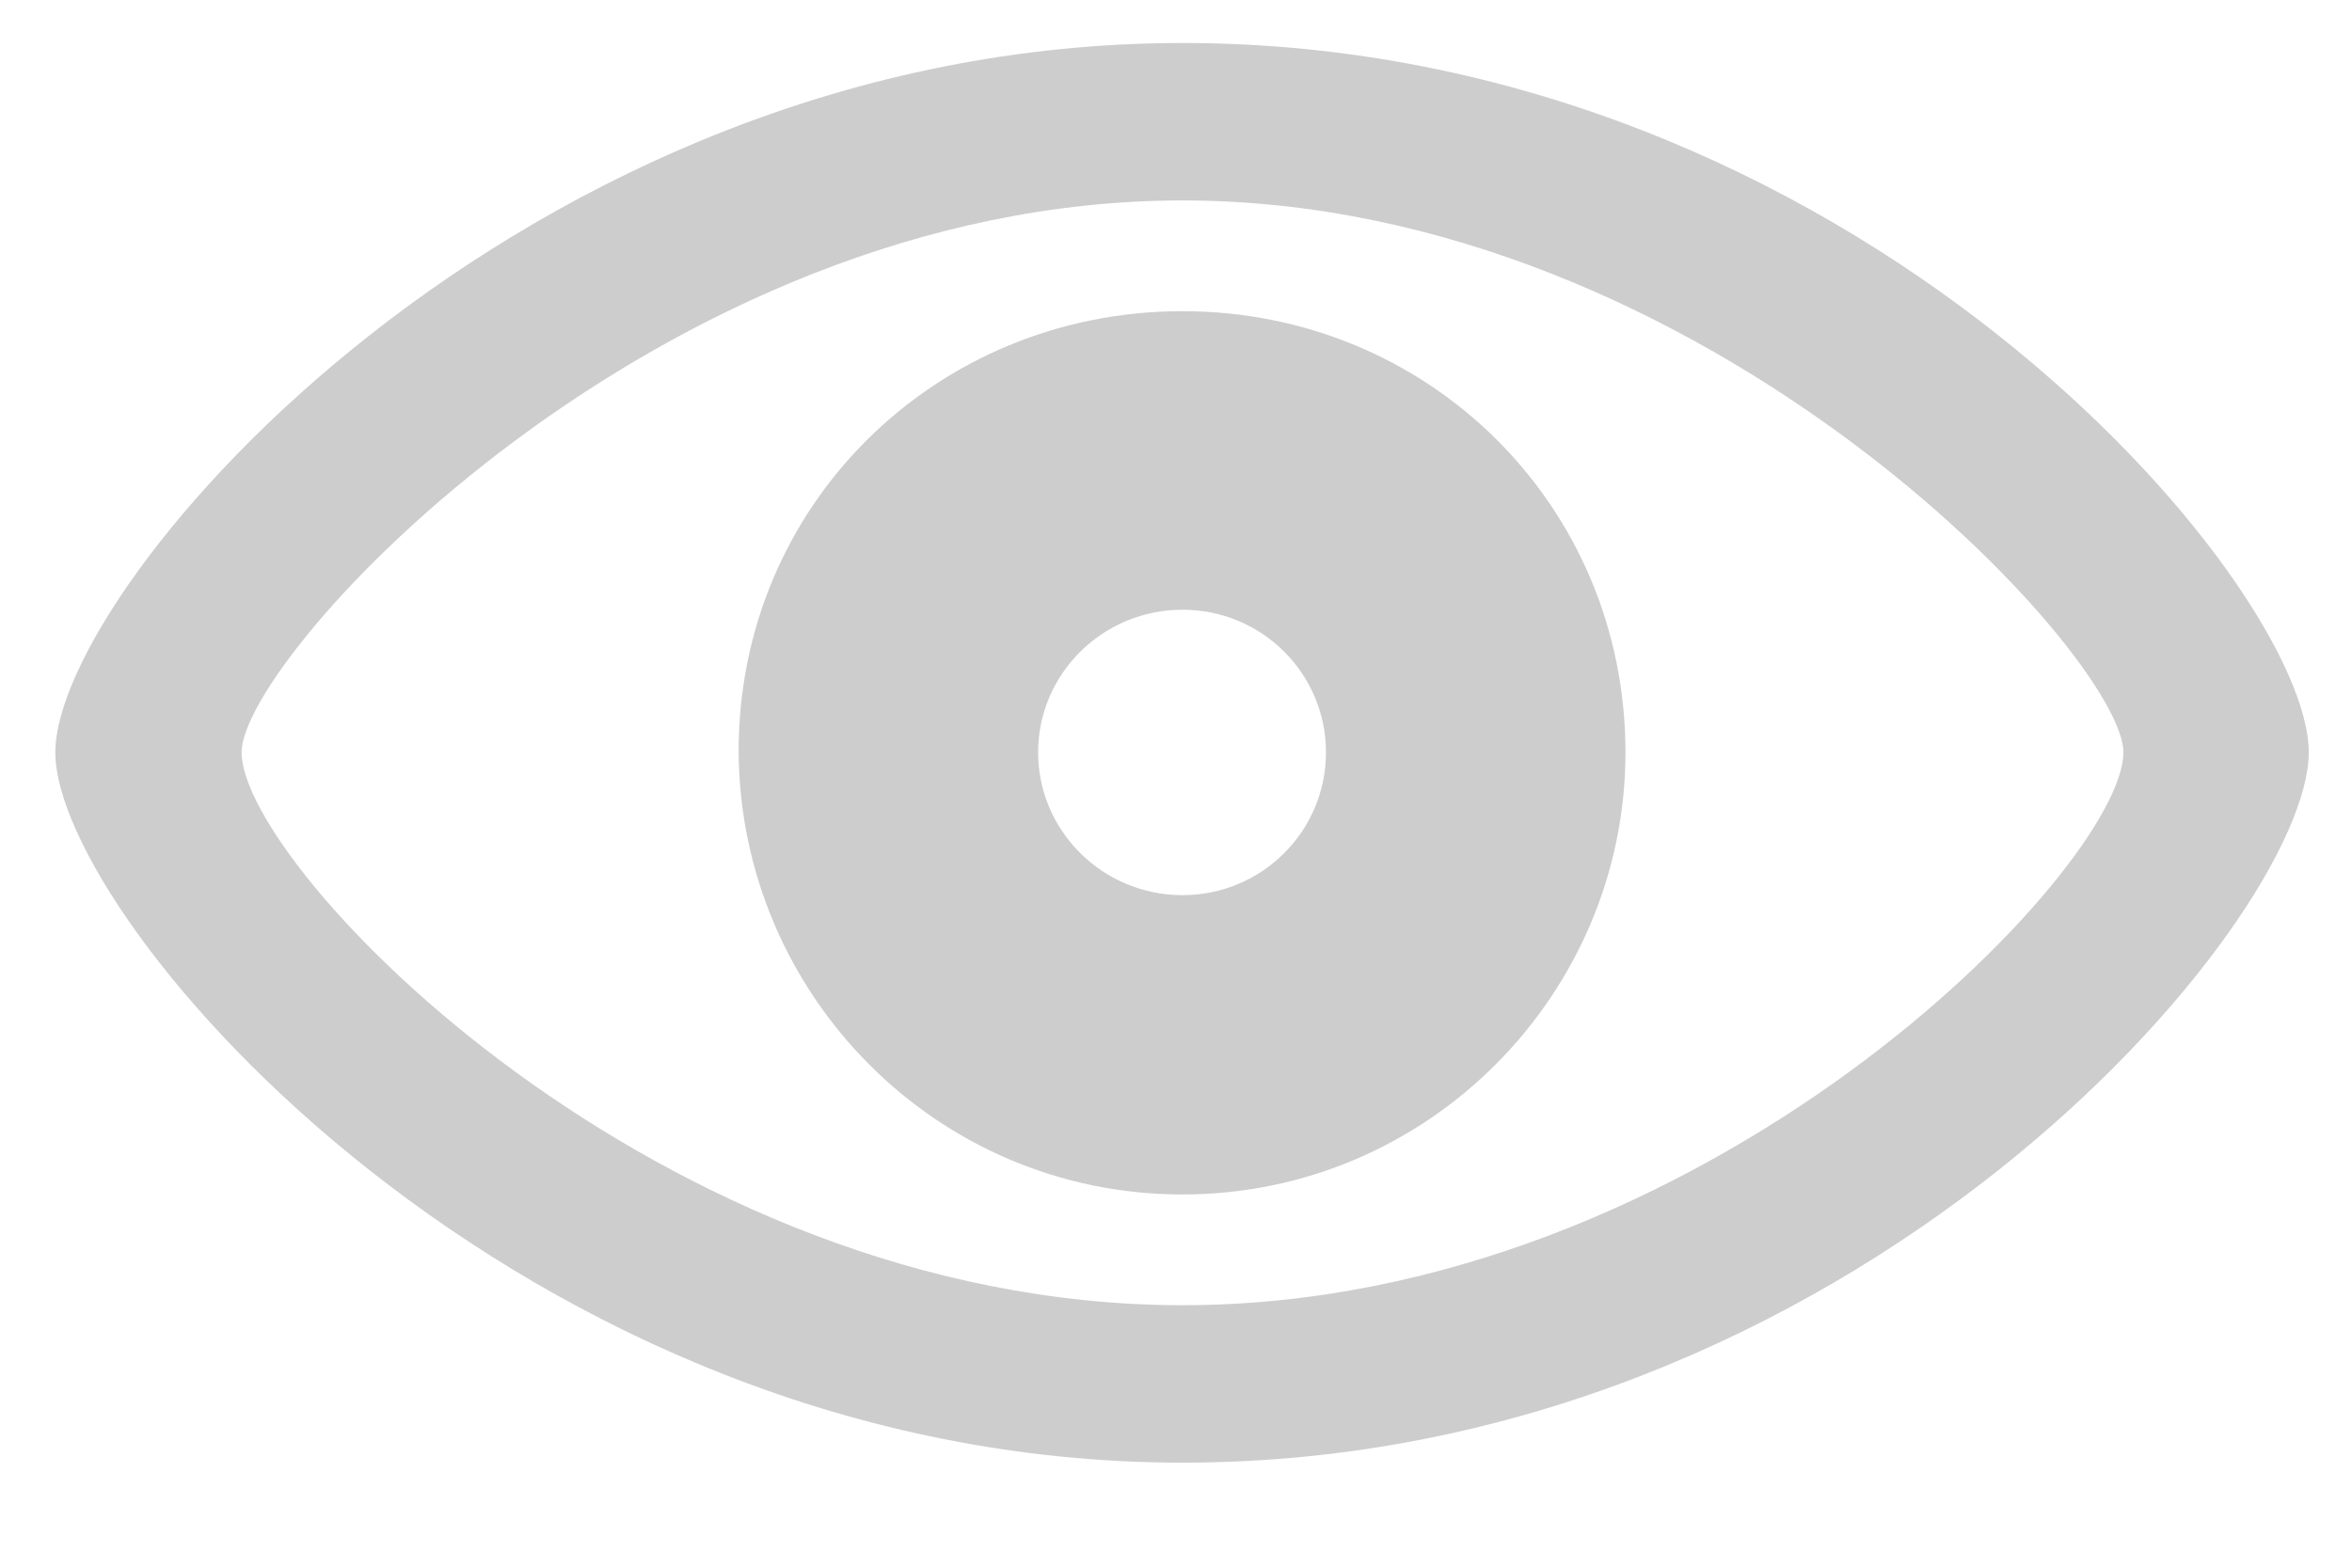 <svg width="21" height="14" viewBox="0 0 21 14" fill="none" xmlns="http://www.w3.org/2000/svg">
<path d="M10.558 13.062C16.564 13.062 20.614 8.221 20.614 6.719C20.614 5.218 16.556 0.384 10.558 0.384C4.64 0.384 0.494 5.218 0.494 6.719C0.494 8.221 4.632 13.062 10.558 13.062ZM10.558 11.656C5.877 11.656 2.157 7.745 2.157 6.719C2.157 5.862 5.877 1.79 10.558 1.79C15.23 1.79 18.959 5.862 18.959 6.719C18.959 7.745 15.23 11.656 10.558 11.656ZM10.558 10.667C12.755 10.667 14.513 8.873 14.513 6.719C14.513 4.515 12.755 2.779 10.558 2.779C8.353 2.779 6.588 4.515 6.595 6.719C6.61 8.873 8.353 10.667 10.558 10.667ZM10.558 7.994C9.847 7.994 9.269 7.422 9.269 6.719C9.269 6.016 9.847 5.445 10.558 5.445C11.268 5.445 11.839 6.016 11.839 6.719C11.839 7.422 11.268 7.994 10.558 7.994Z" fill="#CDCDCD"/>
</svg>
